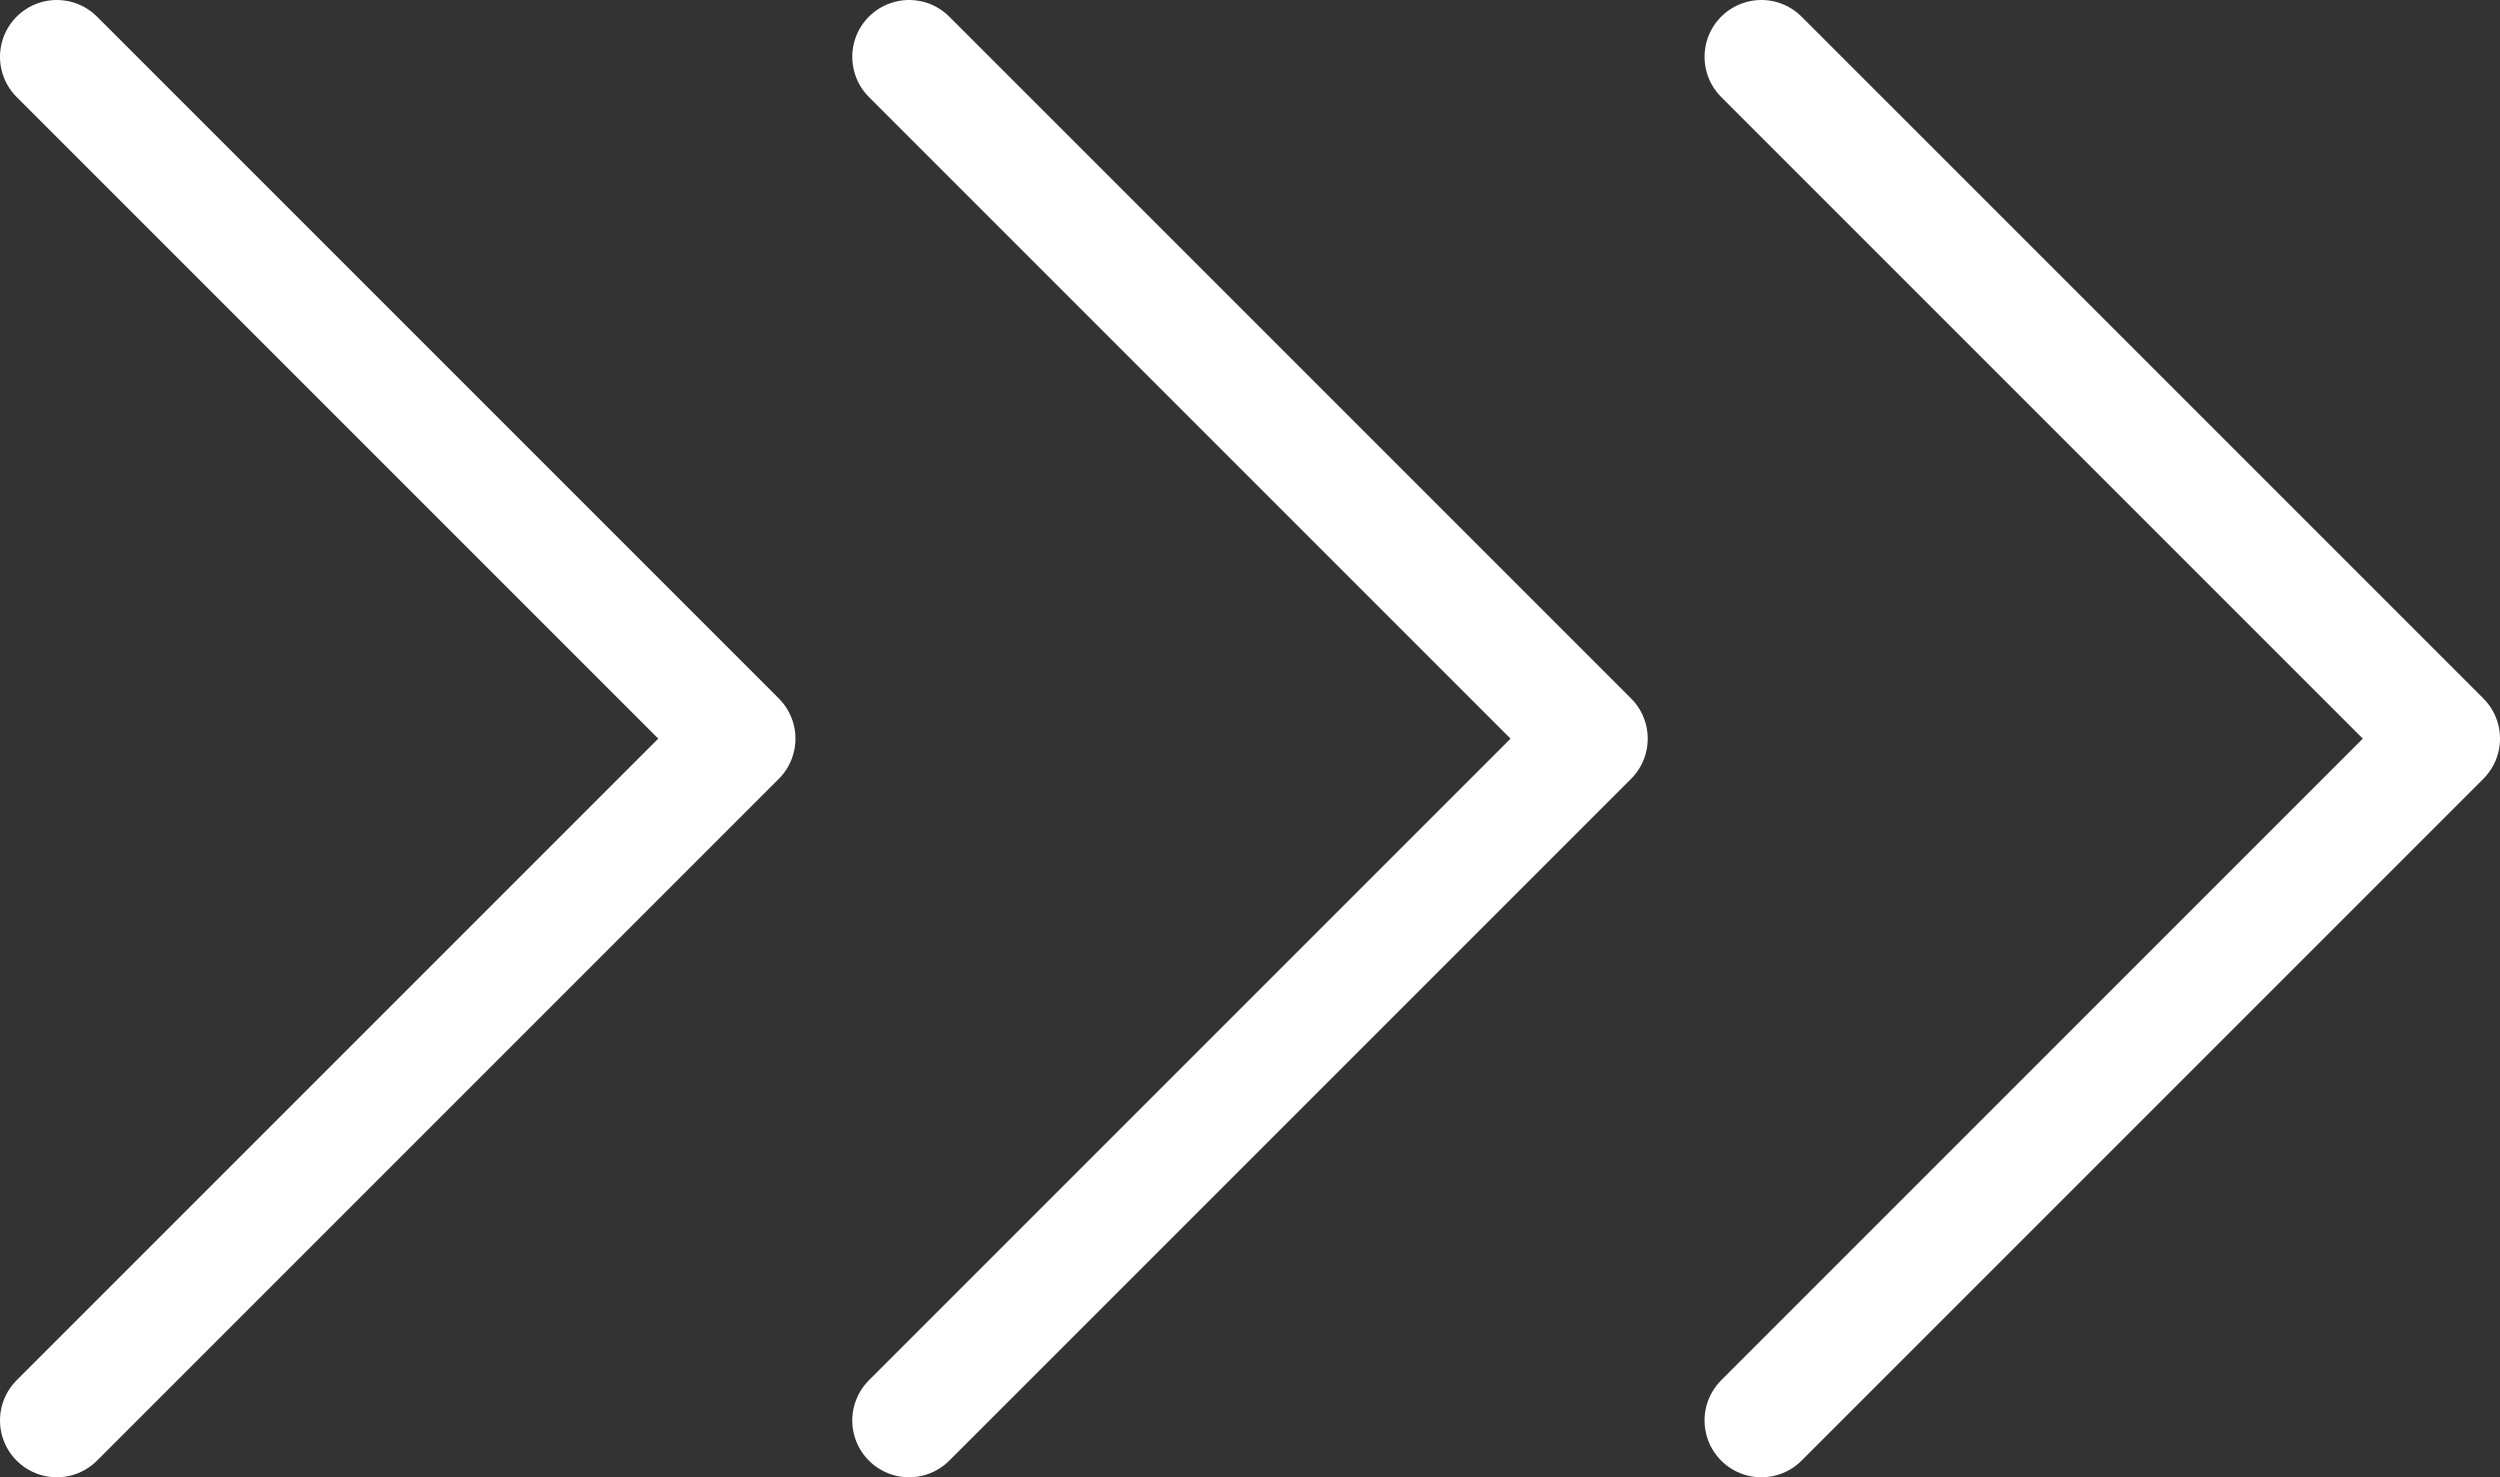 <svg width="44" height="26" viewBox="0 0 44 26" fill="none" xmlns="http://www.w3.org/2000/svg">
<rect x="0" y="0" width="44" height="26" fill="#333333" stroke="none"/>
<path d="M1 25L13 13L1 1" stroke="white" stroke-width="2" stroke-linecap="round" stroke-linejoin="round"/>
<path d="M16 25L28 13L16 1" stroke="white" stroke-width="2" stroke-linecap="round" stroke-linejoin="round"/>
<path d="M31 25L43 13L31 1" stroke="white" stroke-width="2" stroke-linecap="round" stroke-linejoin="round"/>
</svg>
